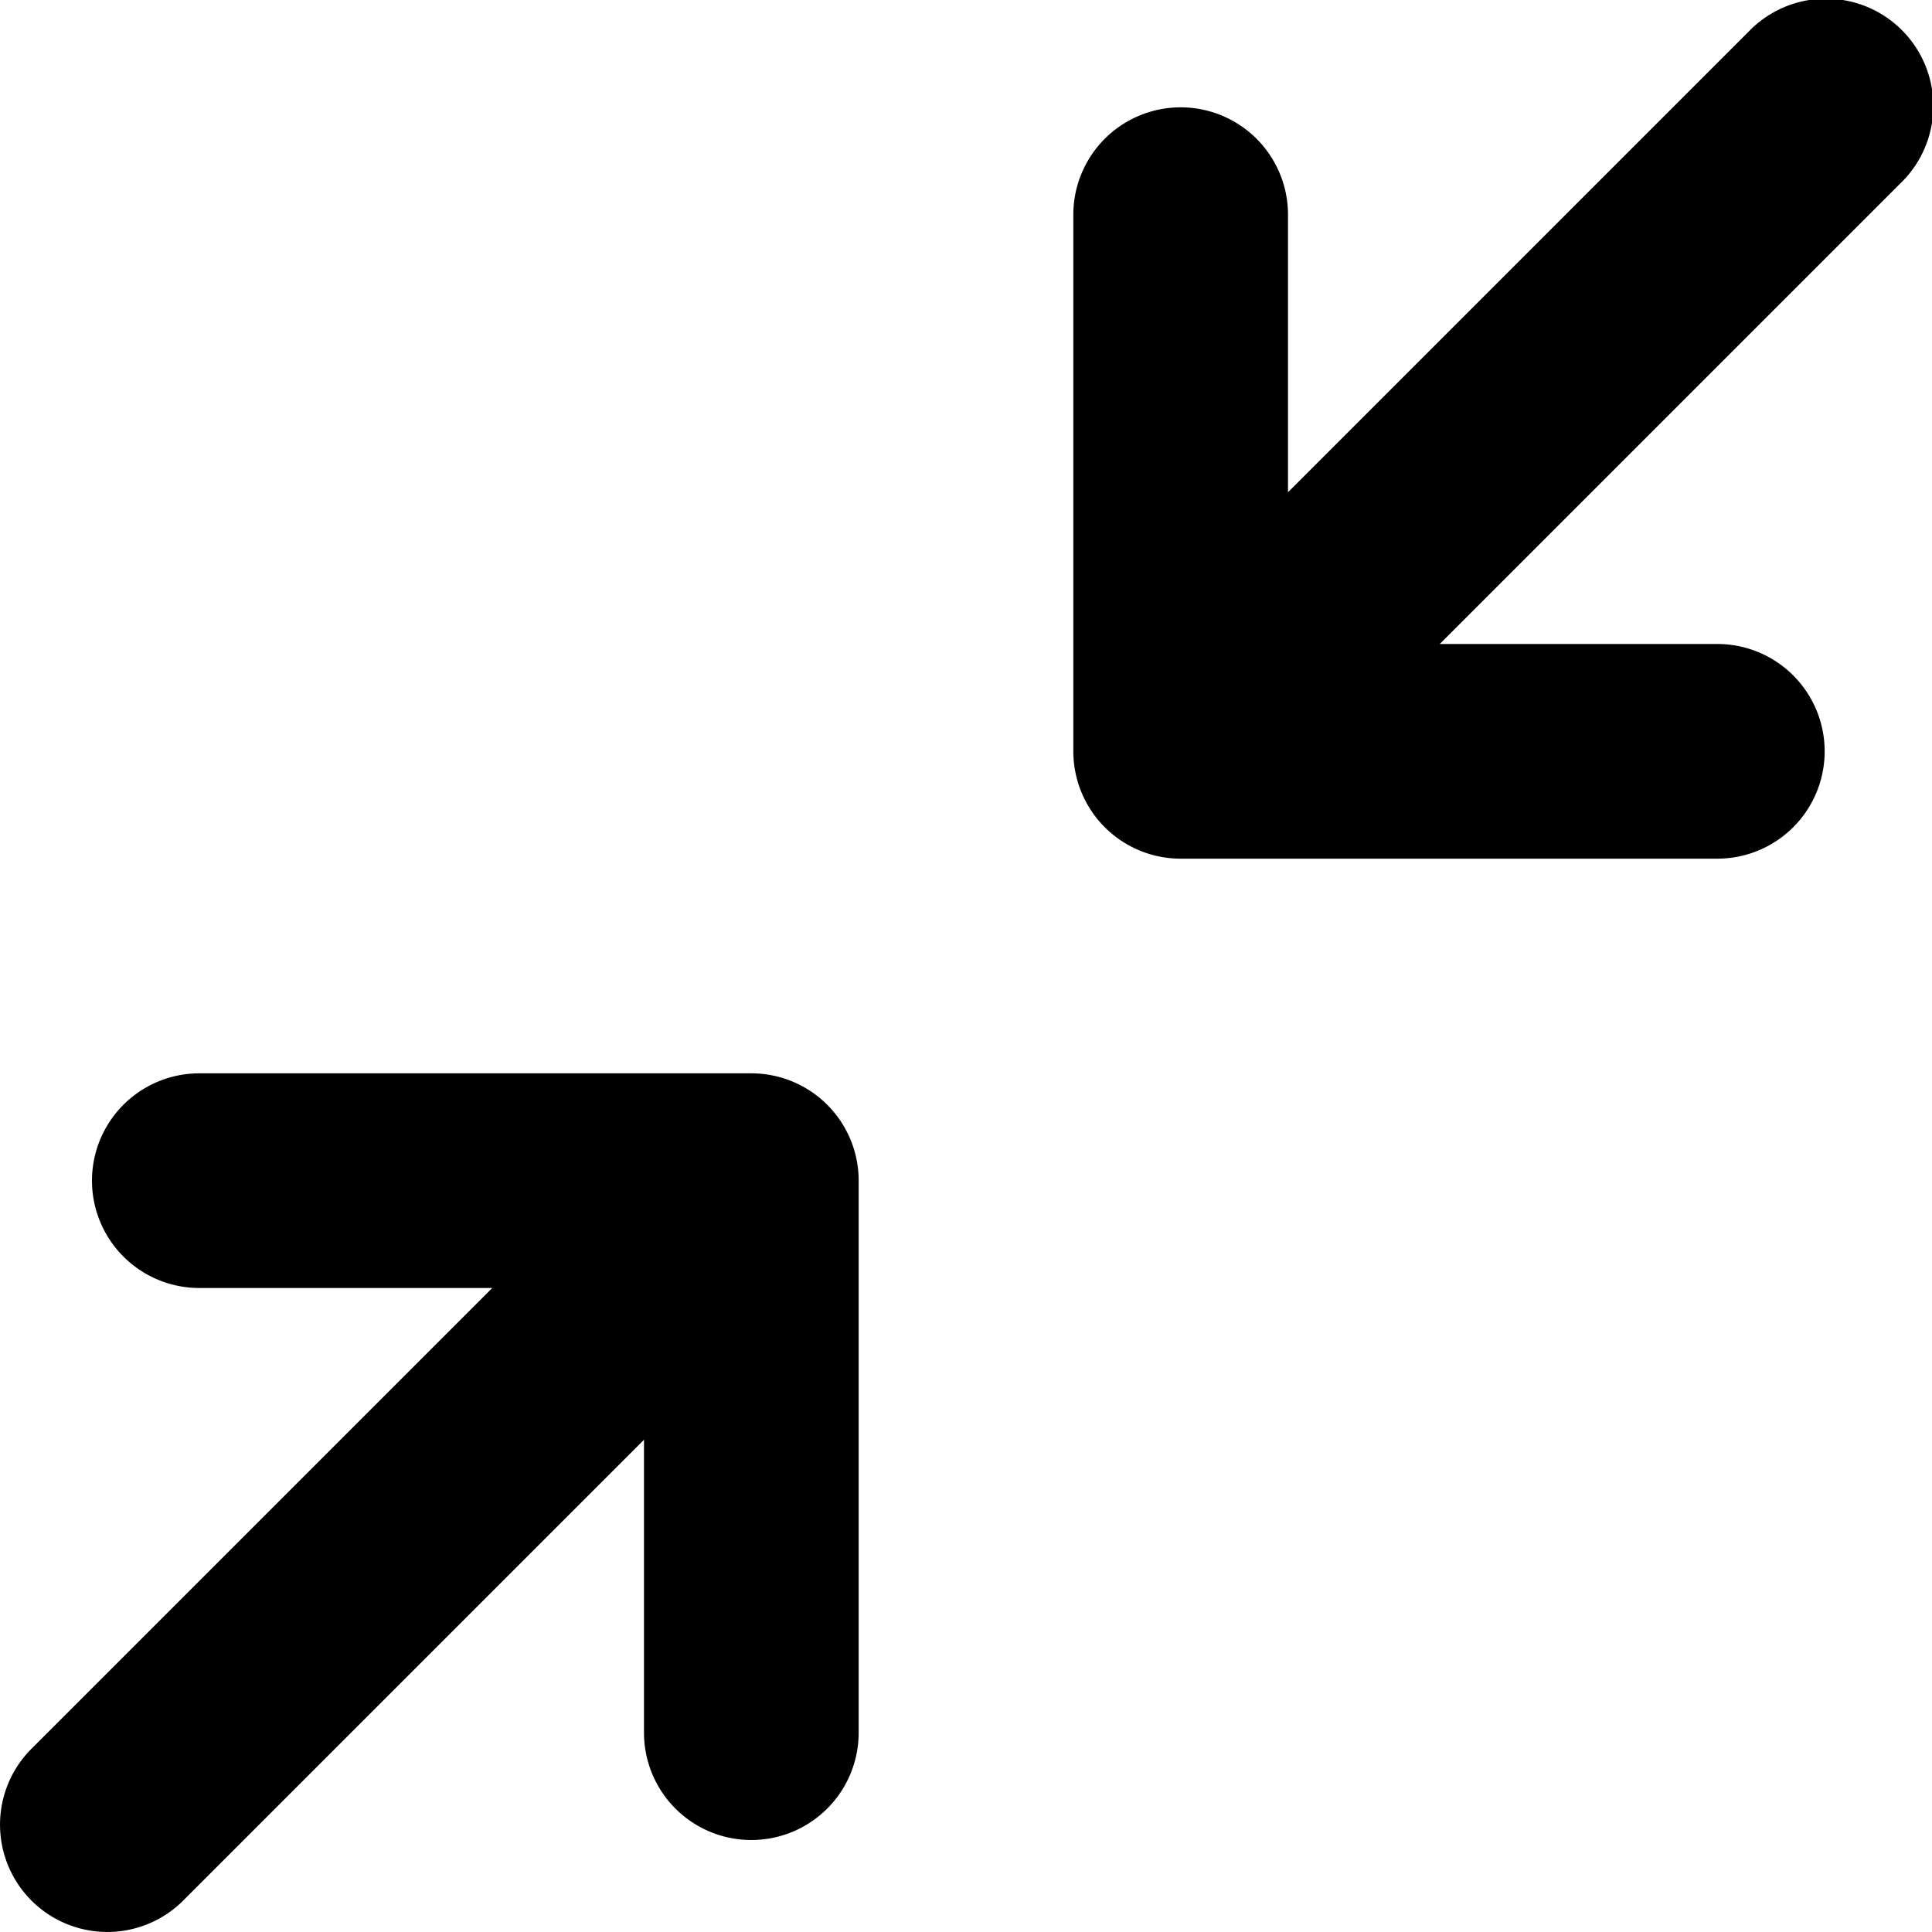 <svg xmlns="http://www.w3.org/2000/svg" width="18" height="18" viewBox="0 0 18 18">
  <g id="Group_790" data-name="Group 790" transform="translate(-3 -3)">
    <path id="Path_3745" data-name="Path 3745" d="M10.707,13.293a1,1,0,0,1,0,1.414L6.414,19H9.143a1,1,0,0,1,0,2H4a1,1,0,0,1-1-1V14.857a1,1,0,1,1,2,0v2.729l4.293-4.293A1,1,0,0,1,10.707,13.293Z" transform="translate(14 34) rotate(180)" fill-rule="evenodd"/>
    <path id="Path_3746" data-name="Path 3746" d="M14,4a1,1,0,0,1,1-1h5a1,1,0,0,1,1,1V9a1,1,0,0,1-2,0V6.414l-4.293,4.293a1,1,0,1,1-1.414-1.414L17.586,5H15A1,1,0,0,1,14,4Z" transform="translate(34 14) rotate(180)" fill-rule="evenodd"/>
  </g>
</svg>
